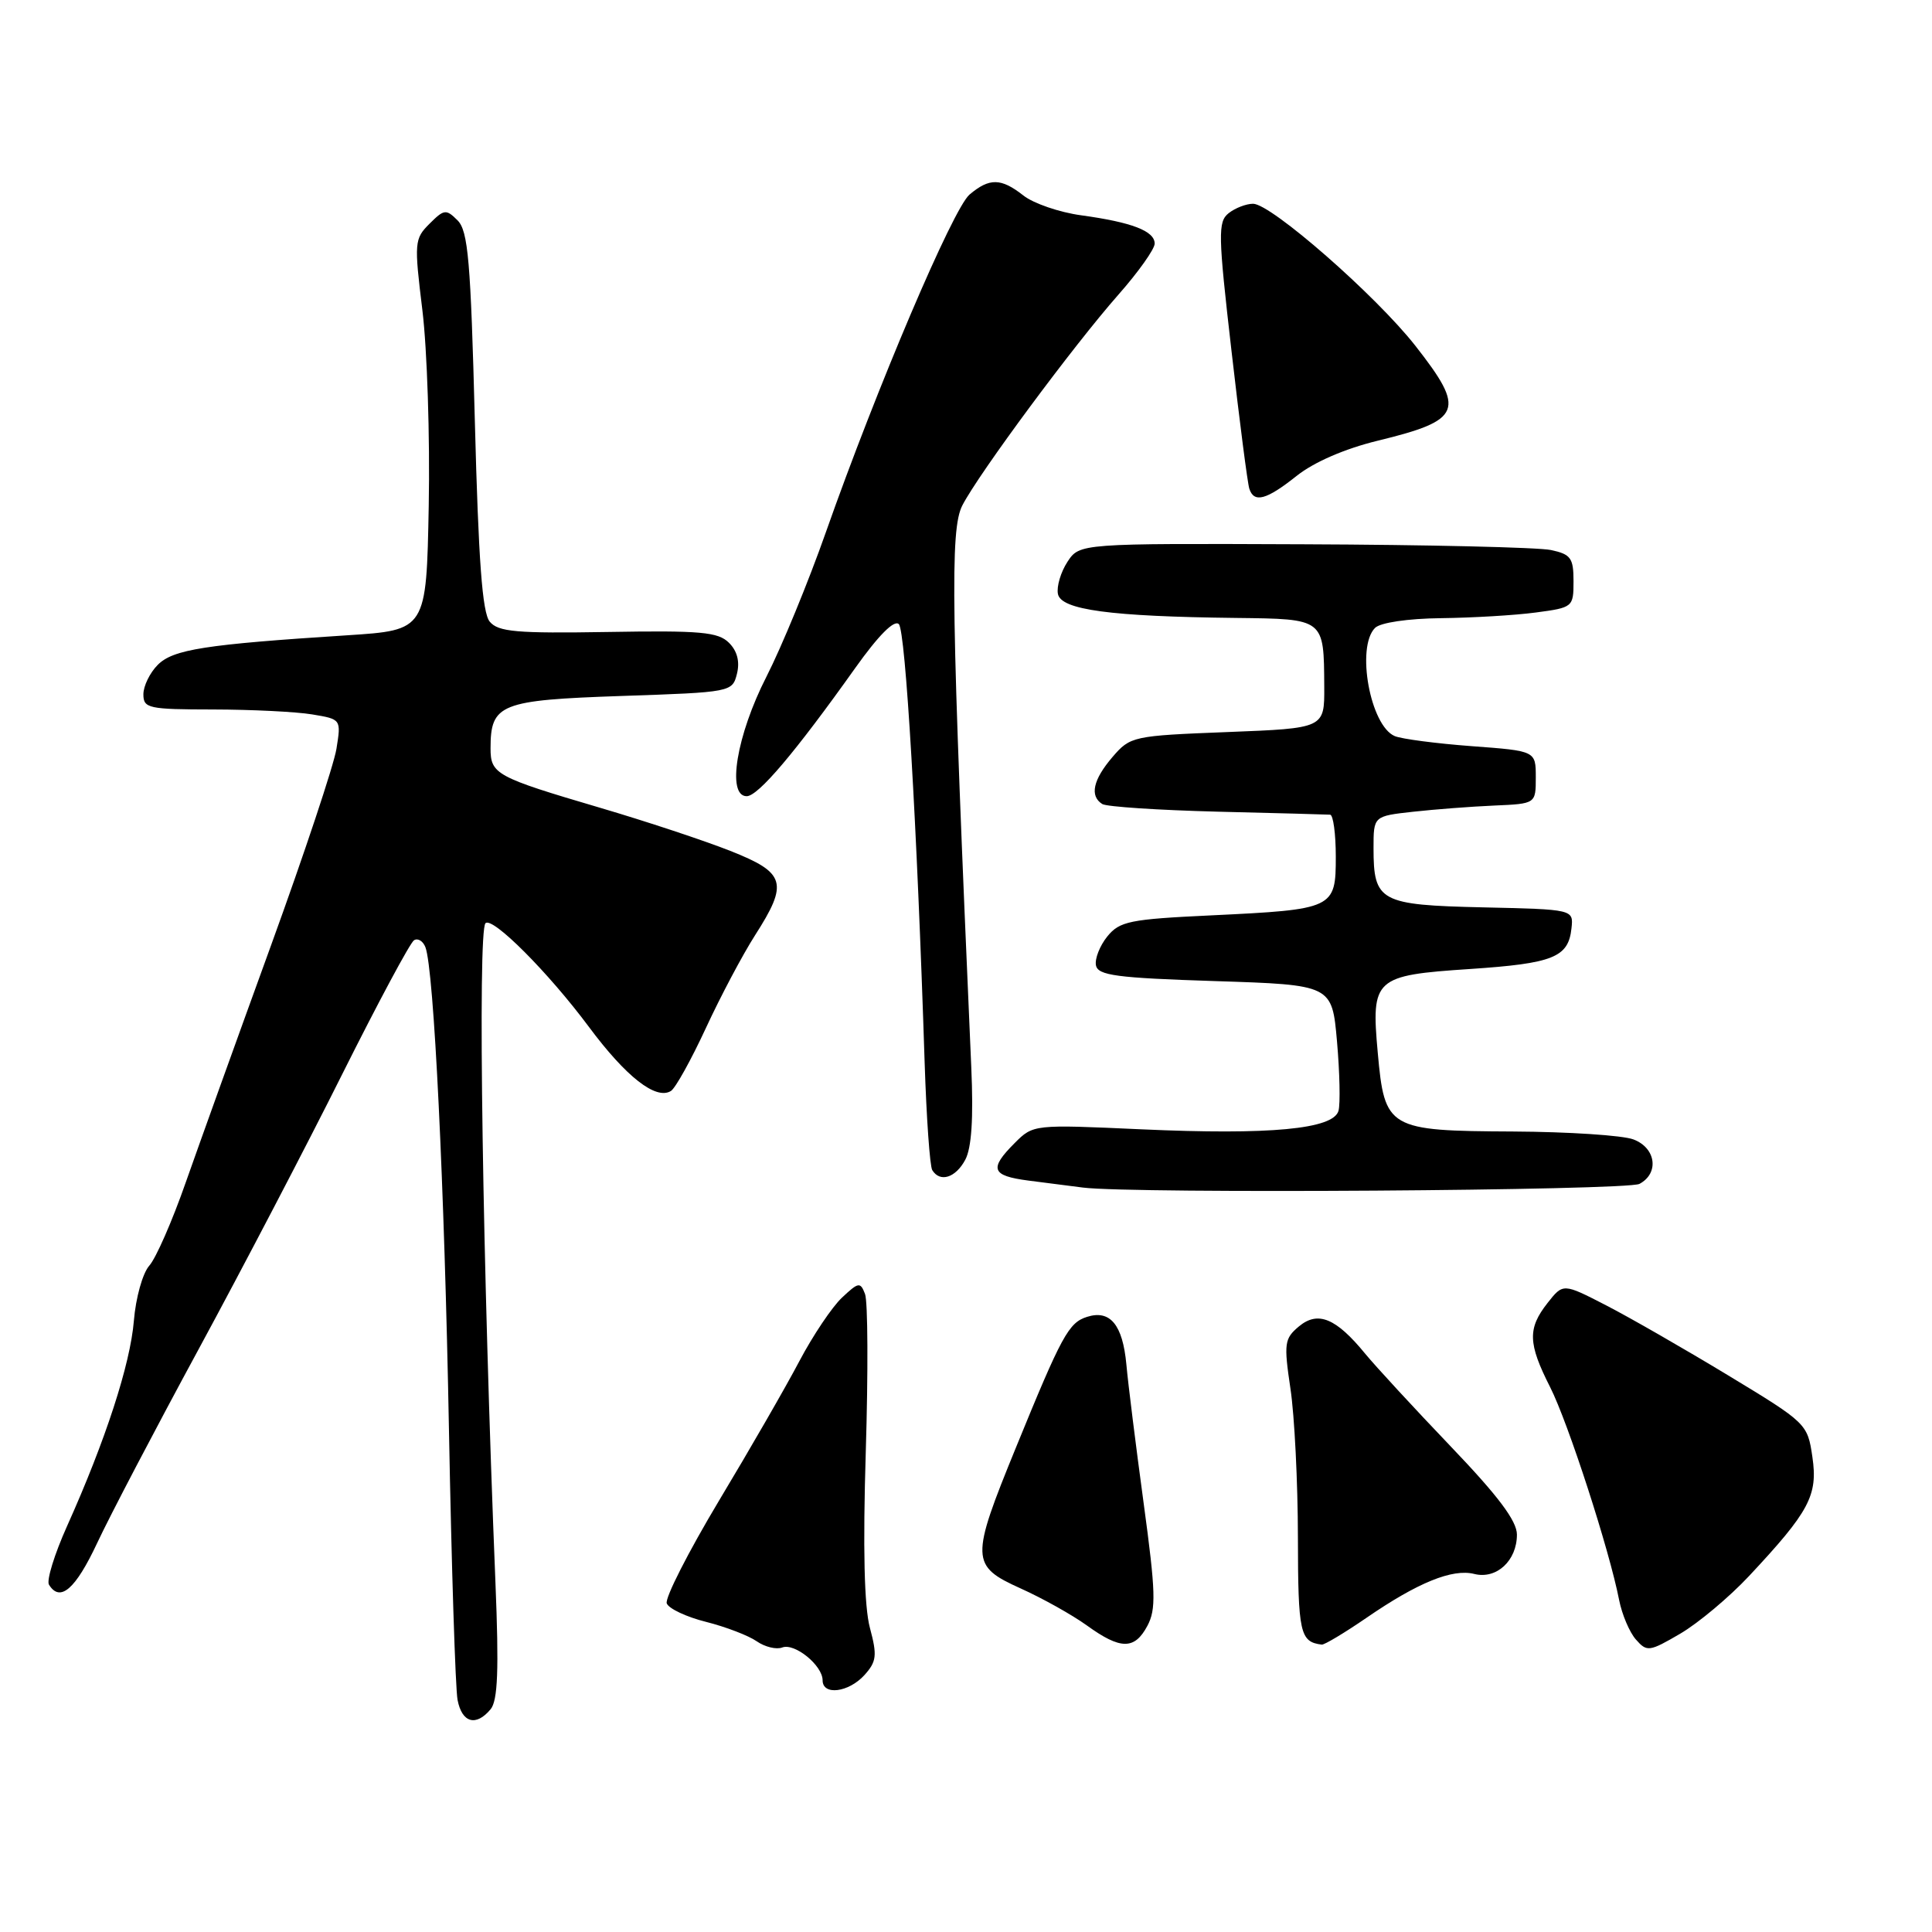 <?xml version="1.0" encoding="UTF-8" standalone="no"?>
<!DOCTYPE svg PUBLIC "-//W3C//DTD SVG 1.1//EN" "http://www.w3.org/Graphics/SVG/1.1/DTD/svg11.dtd" >
<svg xmlns="http://www.w3.org/2000/svg" xmlns:xlink="http://www.w3.org/1999/xlink" version="1.1" viewBox="0 0 256 256">
 <g >
 <path fill="currentColor"
d=" M 65.01 226.48 C 65.96 225.34 66.12 221.26 65.65 209.73 C 63.94 167.74 63.27 123.39 64.33 122.33 C 65.25 121.42 72.66 128.85 78.02 136.05 C 82.96 142.70 86.92 145.79 88.90 144.56 C 89.50 144.19 91.58 140.44 93.53 136.23 C 95.48 132.01 98.41 126.49 100.04 123.94 C 104.50 116.98 104.12 115.65 96.75 112.74 C 93.31 111.38 85.55 108.81 79.50 107.03 C 65.72 102.97 65.00 102.58 65.00 99.16 C 65.00 93.27 66.27 92.77 82.35 92.22 C 96.91 91.73 97.04 91.70 97.65 89.28 C 98.05 87.67 97.69 86.26 96.59 85.17 C 95.16 83.74 92.83 83.53 80.57 83.74 C 68.43 83.94 66.02 83.73 64.89 82.37 C 63.91 81.18 63.40 74.33 62.92 55.81 C 62.37 34.58 62.03 30.60 60.63 29.20 C 59.11 27.68 58.84 27.72 56.91 29.65 C 54.91 31.64 54.87 32.14 55.97 41.12 C 56.60 46.28 56.98 57.92 56.81 67.00 C 56.50 83.50 56.50 83.50 46.00 84.18 C 27.16 85.39 22.95 86.05 20.91 88.09 C 19.86 89.14 19.00 90.90 19.00 92.00 C 19.00 93.86 19.67 94.00 28.25 94.01 C 33.34 94.02 39.23 94.31 41.35 94.66 C 45.21 95.30 45.21 95.30 44.58 99.23 C 44.23 101.39 40.32 113.14 35.89 125.33 C 31.46 137.52 26.38 151.65 24.60 156.71 C 22.83 161.78 20.66 166.73 19.78 167.71 C 18.90 168.70 17.99 171.96 17.74 175.00 C 17.27 180.76 13.98 190.88 8.88 202.23 C 7.22 205.93 6.14 209.42 6.49 209.98 C 7.96 212.36 10.00 210.59 12.87 204.47 C 14.55 200.87 20.62 189.29 26.35 178.72 C 32.08 168.15 40.64 151.77 45.35 142.33 C 50.07 132.89 54.35 124.90 54.86 124.59 C 55.37 124.27 56.05 124.69 56.37 125.51 C 57.50 128.46 58.89 157.04 59.49 189.50 C 59.83 207.65 60.34 223.74 60.63 225.25 C 61.21 228.29 63.08 228.81 65.01 226.48 Z  M 114.54 221.96 C 116.15 220.17 116.25 219.37 115.27 215.71 C 114.51 212.89 114.33 205.15 114.72 192.36 C 115.04 181.83 115.00 172.43 114.62 171.46 C 114.00 169.84 113.76 169.88 111.57 171.94 C 110.26 173.17 107.72 176.95 105.93 180.34 C 104.15 183.73 99.35 192.06 95.27 198.85 C 91.20 205.65 88.08 211.77 88.35 212.46 C 88.61 213.15 90.96 214.26 93.57 214.91 C 96.18 215.57 99.20 216.73 100.27 217.48 C 101.35 218.23 102.87 218.60 103.65 218.30 C 105.30 217.67 109.00 220.68 109.00 222.65 C 109.00 224.70 112.45 224.26 114.54 221.96 Z  M 231.75 208.84 C 239.76 200.28 240.90 198.14 240.15 193.05 C 239.51 188.66 239.39 188.54 229.00 182.25 C 223.22 178.75 215.94 174.57 212.81 172.96 C 207.12 170.03 207.12 170.03 205.06 172.65 C 202.40 176.03 202.46 178.01 205.40 183.80 C 207.79 188.52 213.25 205.37 214.54 212.00 C 214.92 213.93 215.92 216.29 216.77 217.25 C 218.23 218.91 218.54 218.87 222.66 216.46 C 225.04 215.06 229.14 211.63 231.75 208.84 Z  M 152.03 215.44 C 153.21 213.23 153.14 210.95 151.54 199.19 C 150.52 191.66 149.48 183.38 149.25 180.79 C 148.76 175.53 147.10 173.52 144.04 174.49 C 141.60 175.26 140.69 176.94 134.62 191.80 C 128.57 206.60 128.60 207.48 135.25 210.48 C 138.14 211.78 142.07 213.98 144.00 215.37 C 148.48 218.61 150.33 218.62 152.03 215.44 Z  M 181.02 214.40 C 187.83 209.71 192.45 207.82 195.36 208.56 C 198.30 209.29 201.00 206.80 201.00 203.34 C 201.00 201.53 198.51 198.22 192.23 191.66 C 187.41 186.62 182.31 181.09 180.90 179.38 C 177.03 174.65 174.63 173.66 172.11 175.76 C 170.19 177.37 170.10 178.00 170.99 184.00 C 171.53 187.57 171.97 196.43 171.98 203.67 C 172.00 216.41 172.25 217.56 175.14 217.92 C 175.49 217.96 178.13 216.38 181.02 214.40 Z  M 217.24 156.87 C 219.88 155.46 219.43 152.11 216.44 150.98 C 215.03 150.44 207.84 149.97 200.47 149.93 C 183.92 149.85 183.47 149.59 182.56 139.49 C 181.67 129.64 182.10 129.24 194.75 128.40 C 205.82 127.66 207.82 126.86 208.23 123.00 C 208.50 120.50 208.50 120.50 196.50 120.23 C 182.84 119.92 182.00 119.47 182.00 112.38 C 182.00 108.14 182.00 108.14 187.25 107.56 C 190.14 107.24 194.97 106.87 198.00 106.74 C 203.50 106.50 203.50 106.50 203.50 103.00 C 203.50 99.50 203.50 99.50 195.00 98.87 C 190.32 98.52 185.74 97.92 184.82 97.54 C 181.56 96.18 179.66 85.74 182.20 83.20 C 182.90 82.50 186.53 81.96 190.95 81.91 C 195.10 81.86 200.75 81.53 203.50 81.16 C 208.42 80.51 208.50 80.44 208.50 77.01 C 208.50 73.94 208.14 73.44 205.50 72.88 C 203.85 72.53 189.12 72.18 172.77 72.12 C 143.05 72.00 143.05 72.00 141.44 74.45 C 140.56 75.80 139.99 77.71 140.18 78.70 C 140.58 80.81 147.13 81.69 163.78 81.88 C 175.54 82.02 175.42 81.92 175.47 91.00 C 175.50 96.50 175.50 96.50 162.66 97.00 C 150.11 97.49 149.77 97.56 147.41 100.31 C 144.83 103.32 144.36 105.48 146.06 106.54 C 146.65 106.90 153.51 107.35 161.31 107.55 C 169.12 107.74 175.84 107.92 176.25 107.95 C 176.66 107.98 177.00 110.49 177.00 113.52 C 177.00 120.40 176.75 120.51 160.52 121.29 C 149.69 121.80 148.36 122.07 146.72 124.09 C 145.73 125.32 145.05 127.04 145.22 127.91 C 145.48 129.25 147.92 129.58 161.01 130.00 C 176.50 130.50 176.50 130.50 177.16 138.00 C 177.52 142.12 177.61 146.26 177.36 147.18 C 176.70 149.62 168.29 150.41 151.22 149.64 C 136.97 148.99 136.91 149.00 134.46 151.45 C 131.03 154.88 131.36 155.79 136.25 156.43 C 138.59 156.74 141.85 157.15 143.50 157.36 C 150.12 158.20 215.58 157.76 217.24 156.87 Z  M 127.90 153.68 C 128.74 152.11 129.00 148.19 128.70 141.43 C 126.03 80.59 125.86 70.17 127.52 66.96 C 129.73 62.69 142.24 45.80 148.19 39.05 C 150.84 36.05 153.00 33.00 153.00 32.28 C 153.00 30.61 149.98 29.45 143.27 28.53 C 140.39 28.14 136.95 26.96 135.61 25.91 C 132.65 23.58 131.11 23.55 128.47 25.78 C 126.27 27.65 116.18 51.36 109.44 70.50 C 107.12 77.10 103.57 85.72 101.56 89.66 C 97.60 97.41 96.26 105.50 98.94 105.50 C 100.46 105.50 105.37 99.70 113.32 88.52 C 116.40 84.19 118.49 82.09 119.10 82.70 C 119.99 83.59 121.51 109.33 122.52 140.80 C 122.76 148.12 123.21 154.54 123.53 155.05 C 124.56 156.72 126.62 156.07 127.90 153.68 Z  M 171.81 63.06 C 174.09 61.24 178.17 59.47 182.50 58.41 C 193.77 55.67 194.27 54.40 187.53 45.80 C 182.28 39.12 168.43 27.00 166.04 27.00 C 165.13 27.00 163.67 27.56 162.80 28.25 C 161.37 29.39 161.40 31.04 163.18 46.50 C 164.25 55.85 165.31 64.06 165.54 64.75 C 166.16 66.69 167.80 66.25 171.81 63.06 Z "/>
</g>
</svg>